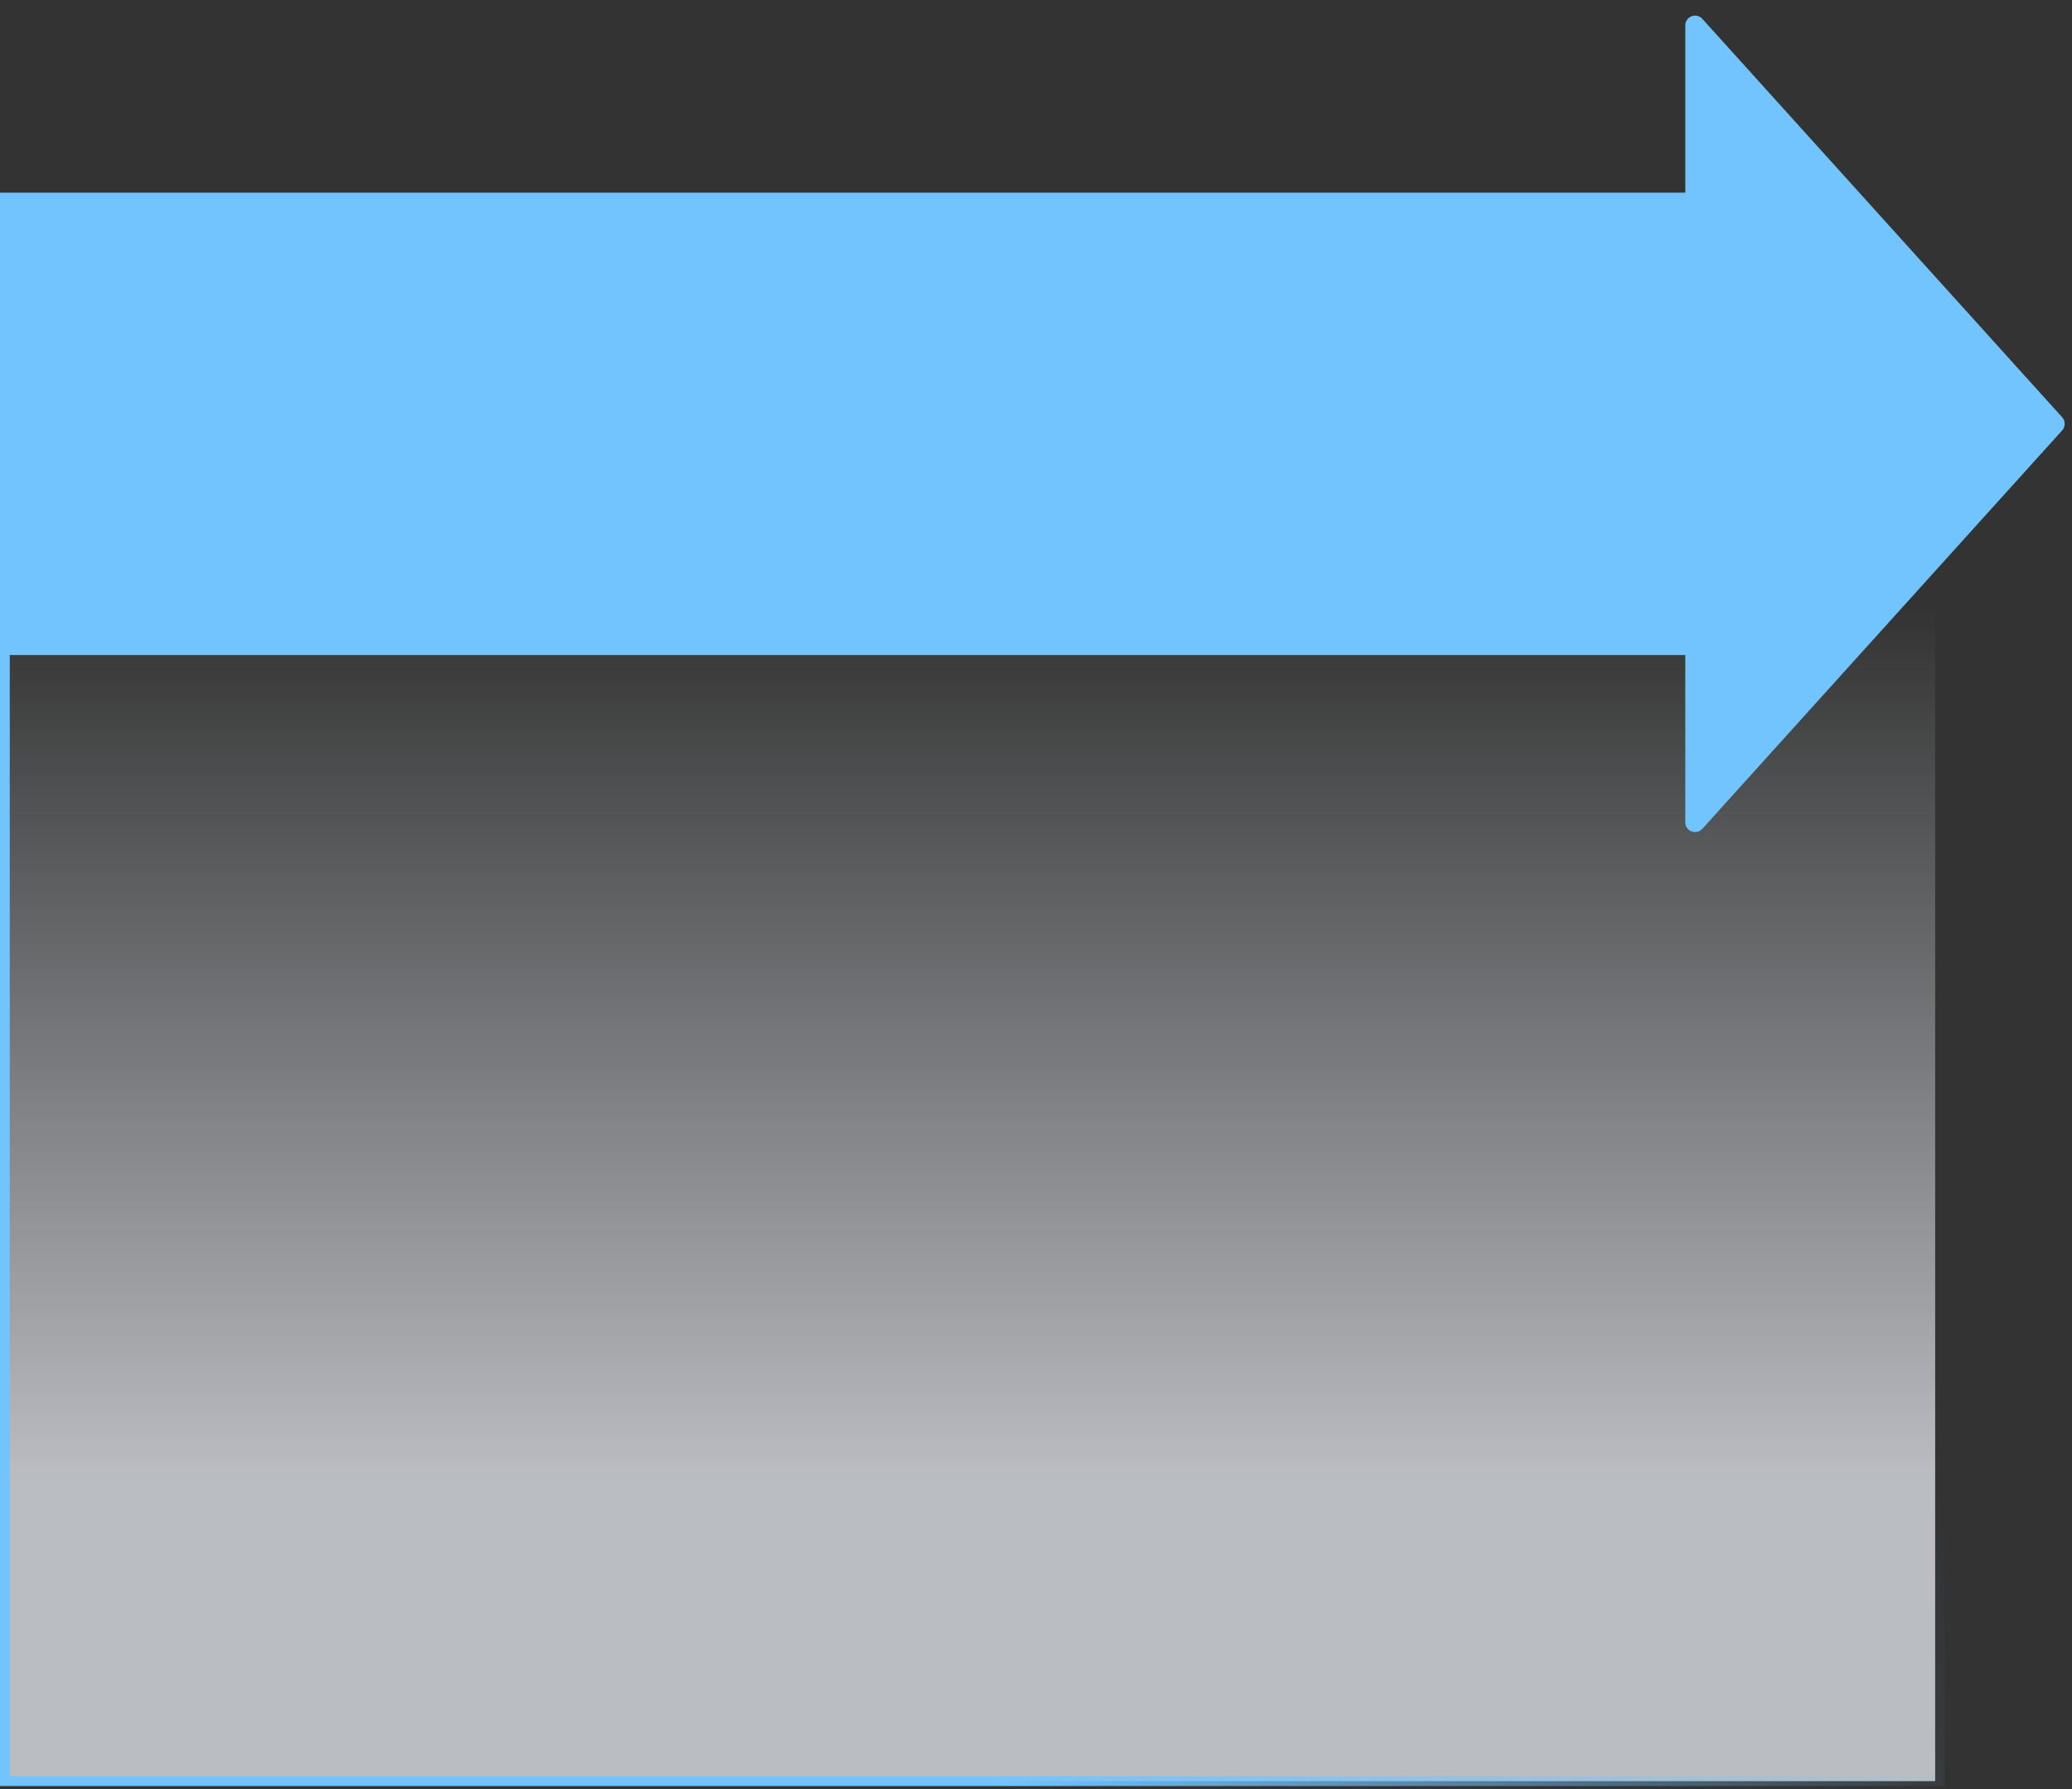 <svg width="424" height="366" viewBox="0 0 424 366" fill="none" xmlns="http://www.w3.org/2000/svg">
<rect x="0" y="0" width="424" height="366" fill="#333333" stroke="none"/>
<path opacity="0.7" d="M0 69.391H396V364.391H0V69.391Z" fill="url(#paint0_linear_802_123)"/>
<path d="M1 133.391V364.391H397V274.558" stroke="url(#paint1_linear_802_123)" stroke-width="2"/>
<path d="M421.991 85.369L348.352 3.857C347.125 2.498 344.868 3.366 344.868 5.197V39.413H0V134.006H93.607H344.868V168.222C344.868 170.053 347.125 170.922 348.352 169.563L421.991 88.05C422.679 87.289 422.679 86.13 421.991 85.369Z" fill="#72C4FF"/>
<defs>
<linearGradient id="paint0_linear_802_123" x1="198" y1="124.294" x2="198" y2="302.523" gradientUnits="userSpaceOnUse">
<stop stop-color="#F4F8FF" stop-opacity="0"/>
<stop offset="1" stop-color="#F4F8FF"/>
</linearGradient>
<linearGradient id="paint1_linear_802_123" x1="199" y1="339.218" x2="394.514" y2="296.304" gradientUnits="userSpaceOnUse">
<stop stop-color="#72C4FF"/>
<stop offset="1" stop-color="#72C4FF" stop-opacity="0"/>
</linearGradient>
</defs>
</svg>
